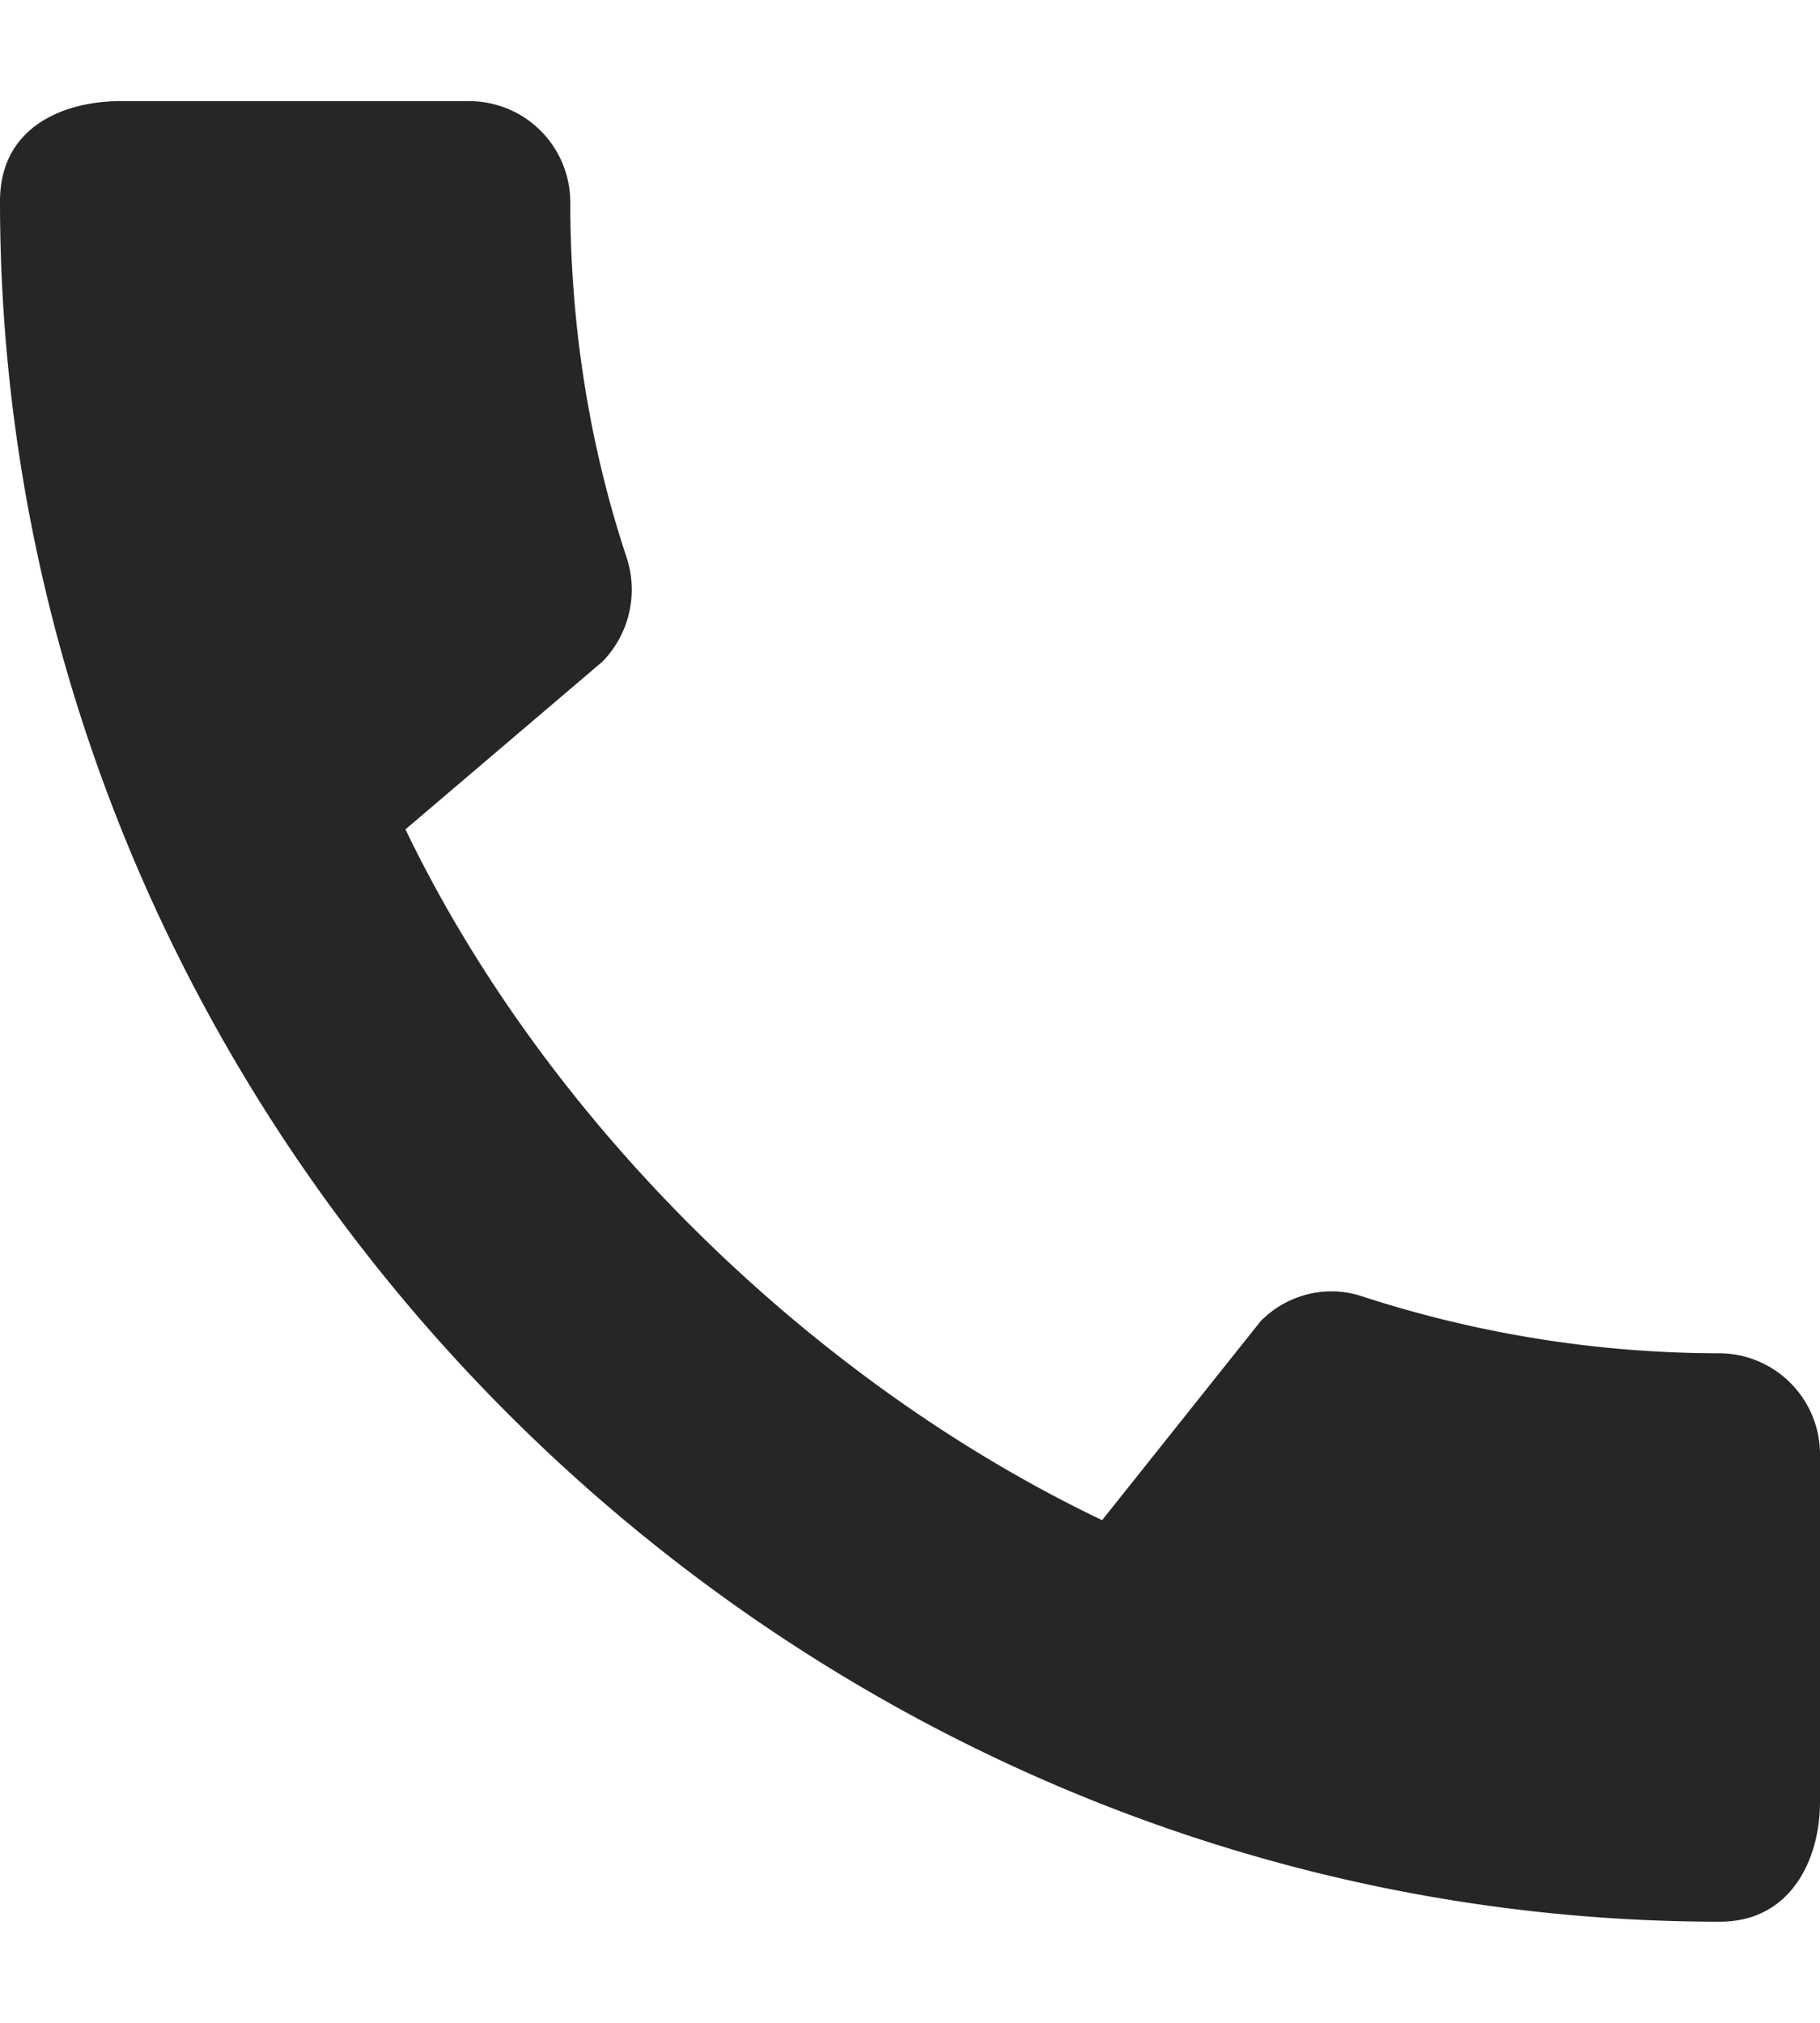 <svg xmlns="http://www.w3.org/2000/svg" width="18" height="20"  xmlns:v="https://vecta.io/nano"><path d="M17.01 13.38c-1.23 0-2.42-.2-3.53-.56-.35-.12-.74-.03-1.01.24l-1.57 1.97c-2.83-1.35-5.48-3.9-6.89-6.83l1.95-1.66a1.02 1.02 0 0 0 .24-1.02c-.37-1.11-.56-2.3-.56-3.53A1 1 0 0 0 4.65 1H1.19C.65 1 0 1.24 0 1.99 0 11.28 7.73 19 17.01 19c.71 0 .99-.63.99-1.18v-3.45a1 1 0 0 0-.99-.99z" fill="#262626" fill-rule="nonzero"/></svg>